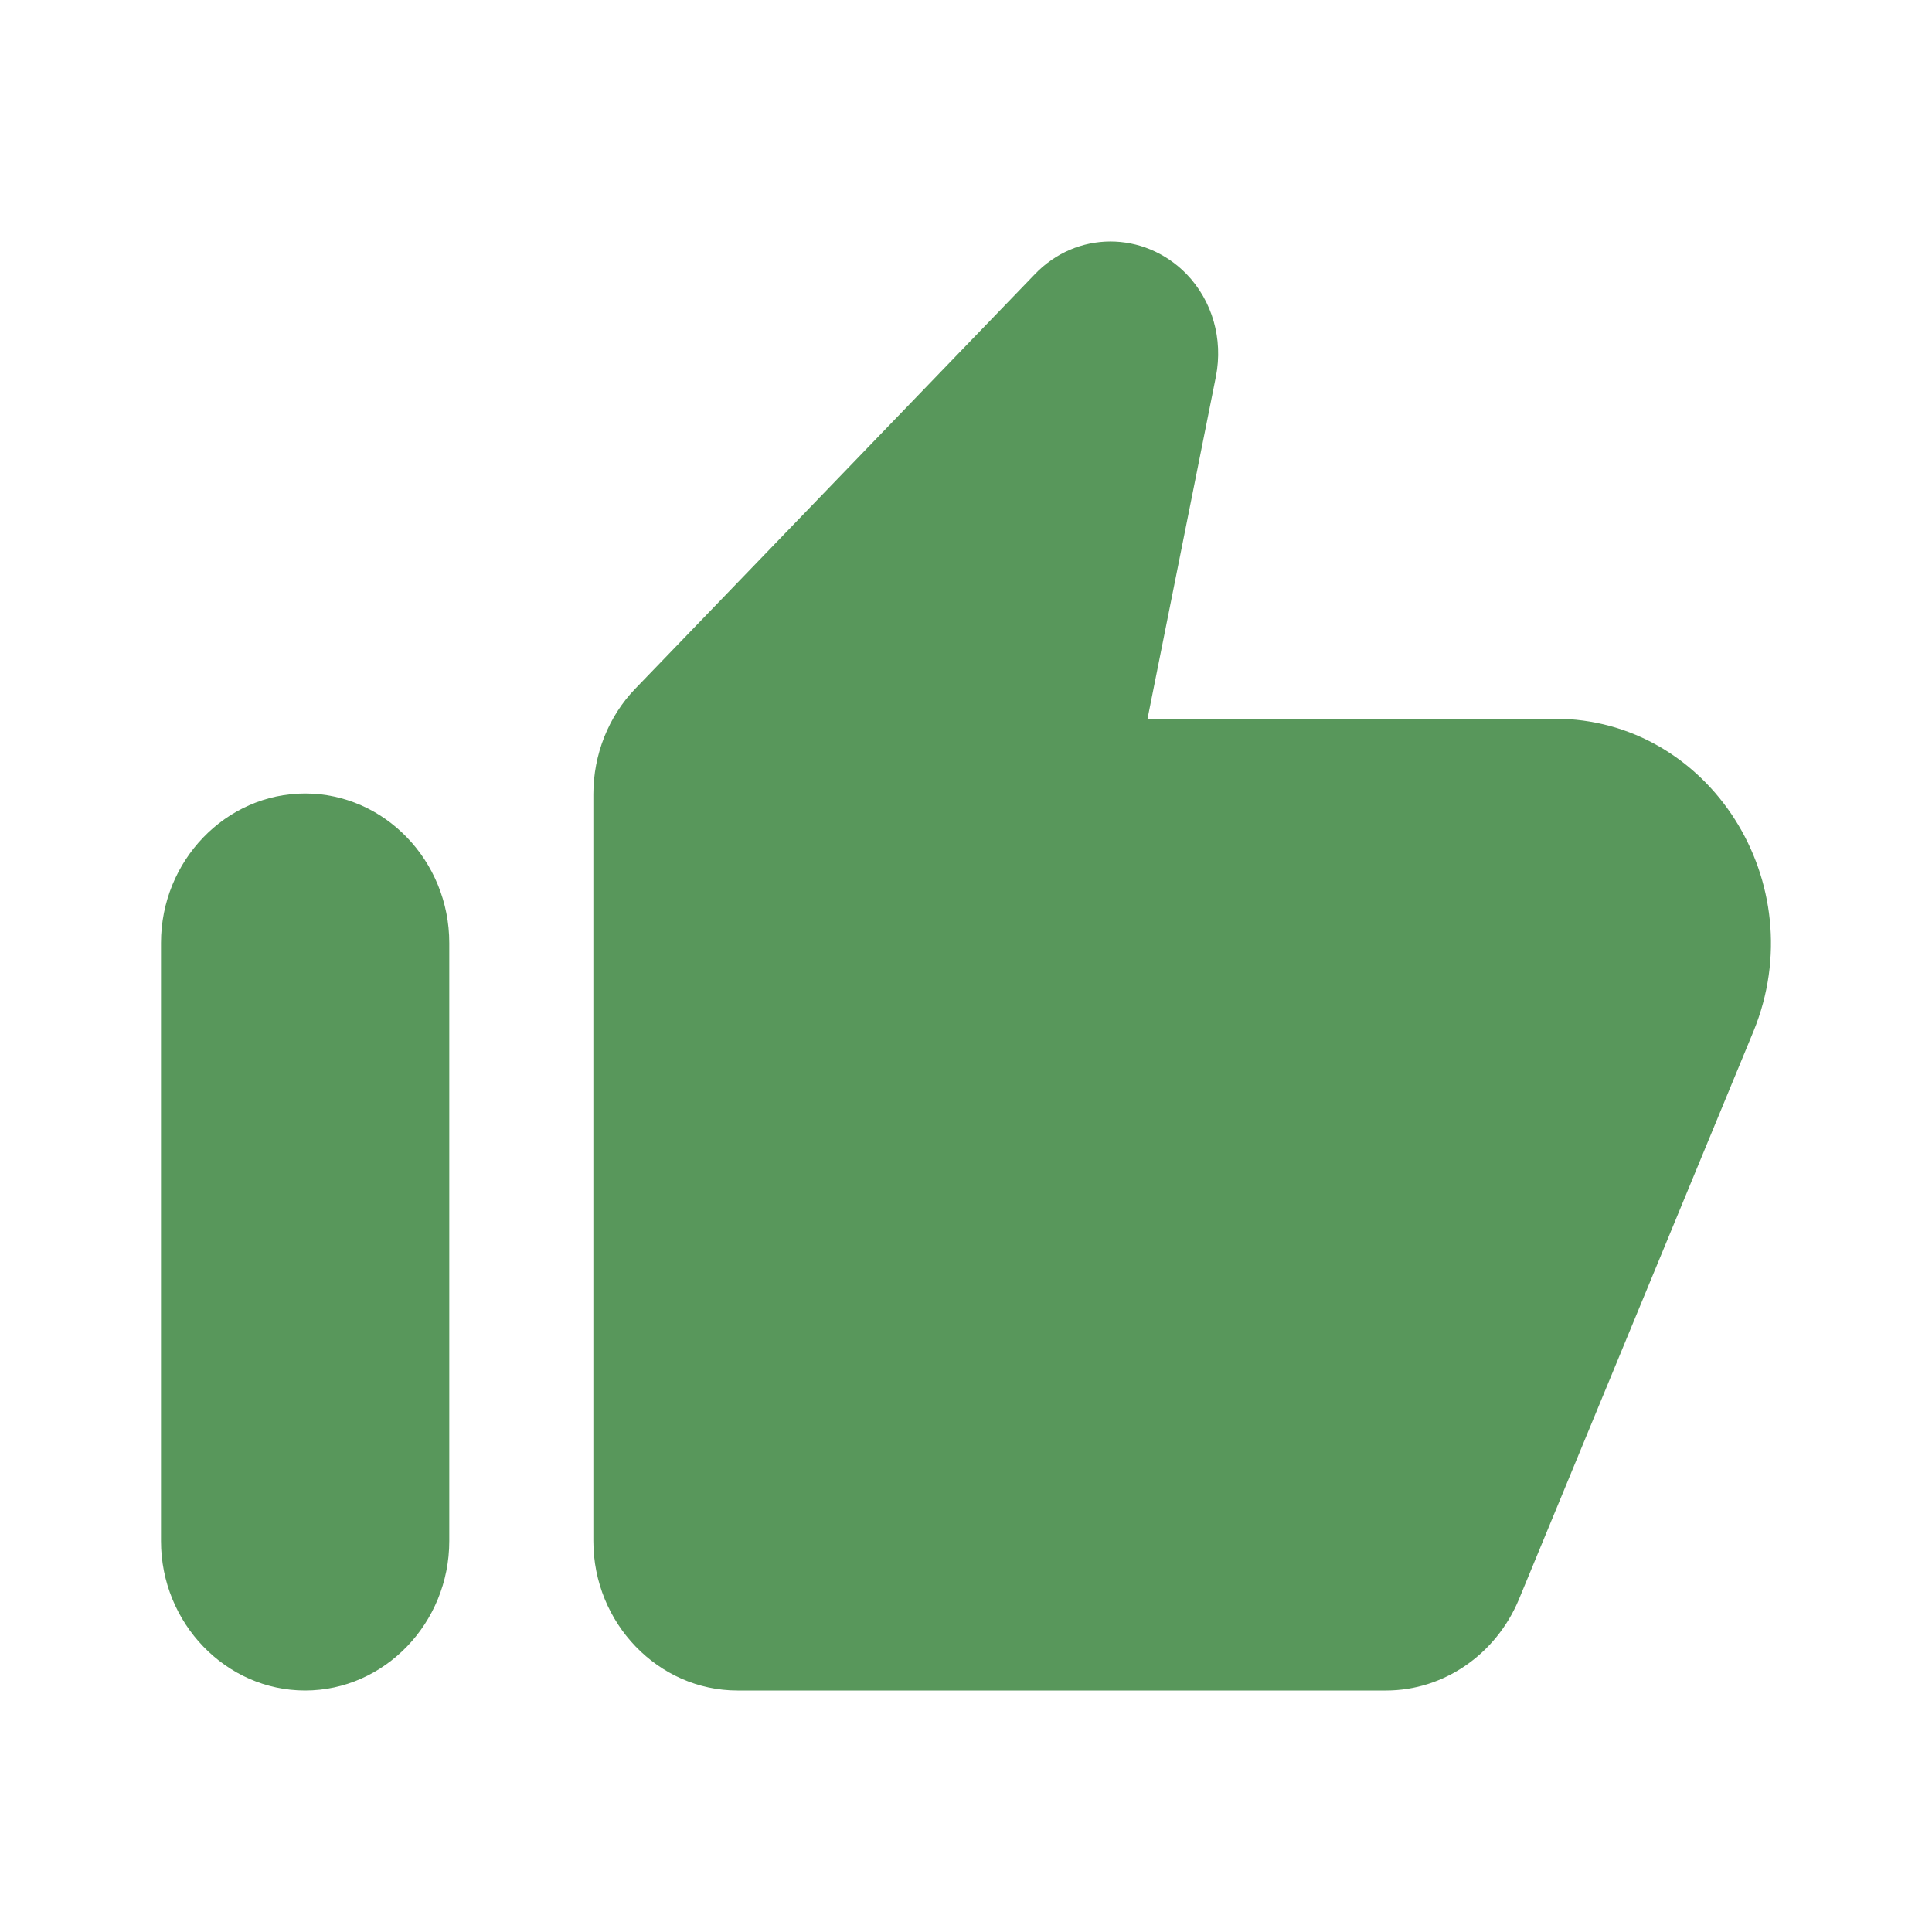 <svg width="24" height="24" viewBox="0 0 24 24" fill="none" xmlns="http://www.w3.org/2000/svg">
<path d="M12.85 3.412L7.89 8.557C7.559 8.9 7.371 9.374 7.371 9.866V19.143C7.371 20.164 8.177 21 9.161 21H17.218C17.934 21 18.579 20.554 18.865 19.876L21.783 12.81C22.535 10.971 21.237 8.928 19.313 8.928H14.255L15.105 4.675C15.195 4.211 15.061 3.737 14.738 3.403C14.21 2.864 13.369 2.864 12.85 3.412ZM3.79 21C4.775 21 5.581 20.164 5.581 19.143V11.714C5.581 10.692 4.775 9.857 3.79 9.857C2.806 9.857 2 10.692 2 11.714V19.143C2 20.164 2.806 21 3.79 21Z" fill="#58975B"/>
</svg>

